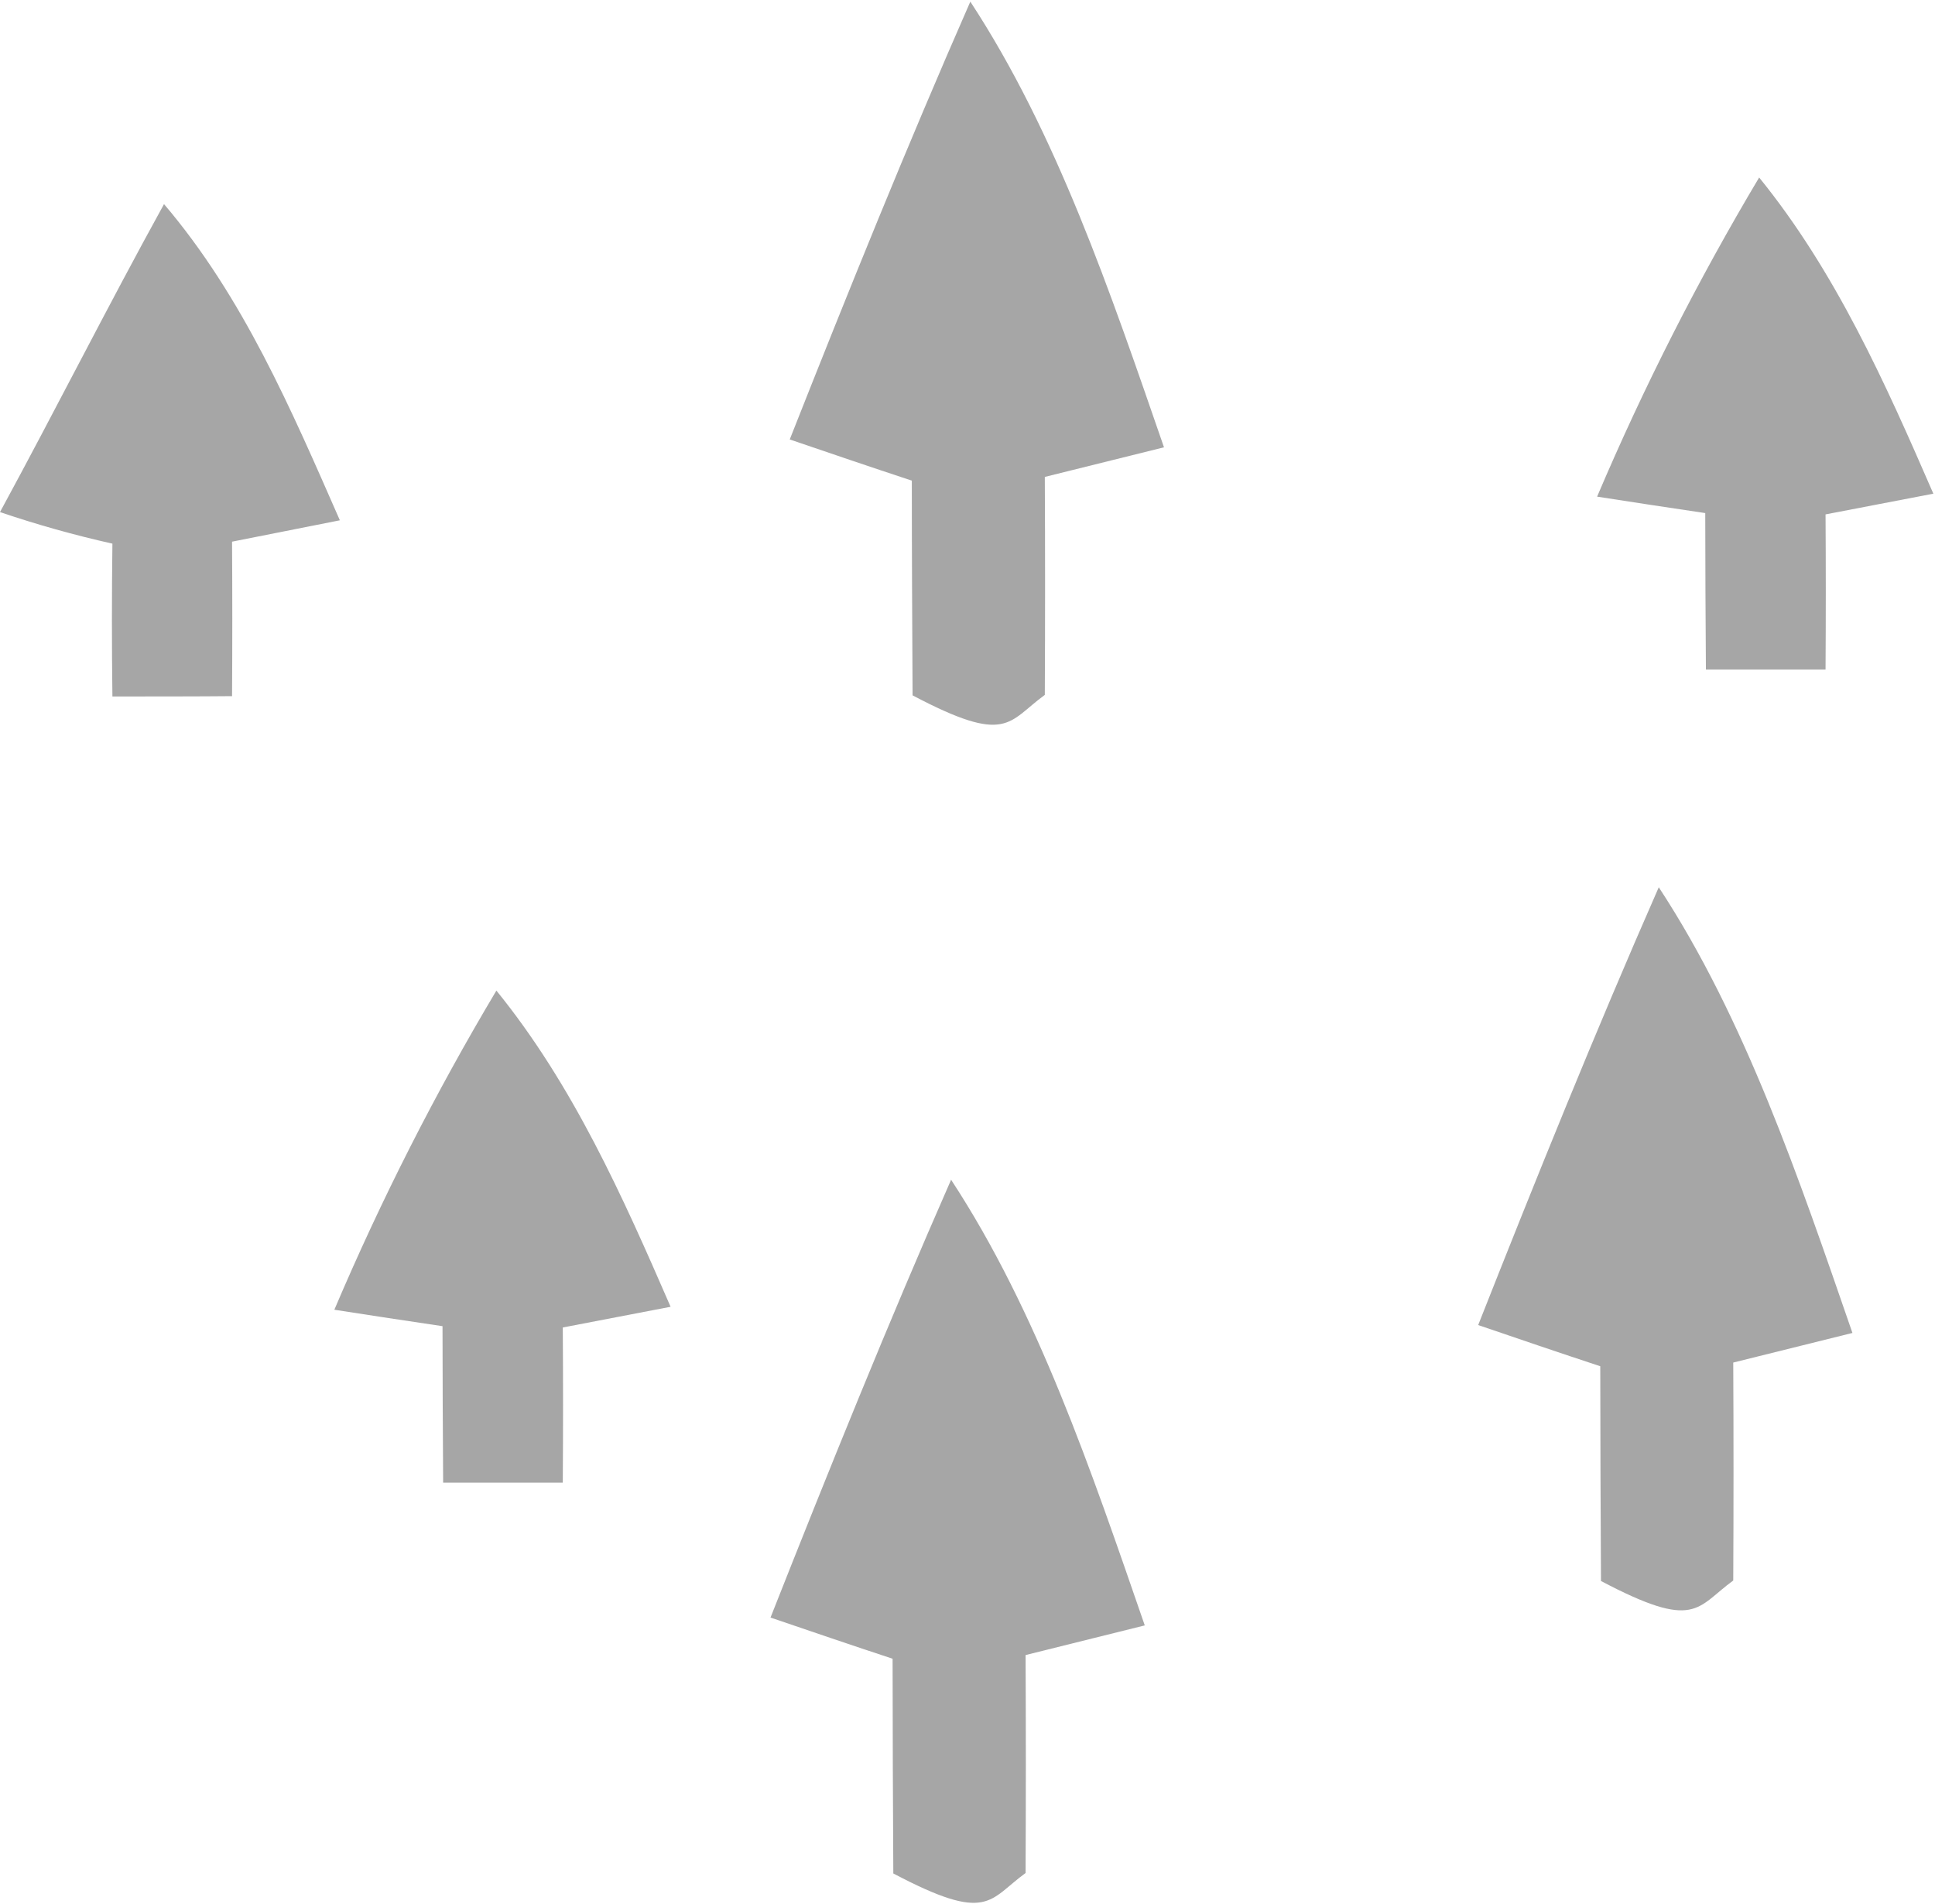 <?xml version="1.0" encoding="UTF-8"?>
<!-- Created with EazyDraw for Mac ( http://www.eazydraw.com/ ) -->

<svg version="1.1" xmlns:dc="http://purl.org/dc/elements/1.1/" xmlns:cc="http://creativecommons.org/ns#" xmlns:rdf="http://www.w3.org/1999/02/22-rdf-syntax-ns#" xmlns:svg="http://www.w3.org/2000/svg" xmlns:xlink="http://www.w3.org/1999/xlink" xmlns="http://www.w3.org/2000/svg" width="58.87" height="57.922" viewBox="0, 0, 58.87, 57.922" preserveAspectRatio="none">
<defs/>
<g style="fill:#000000;fill-opacity:1;stroke:#000000;stroke-opacity:1;fill-rule:nonzero;stroke-linecap:square;stroke-linejoin:miter;stroke-width:1;stroke-miterlimit:10">
<g id="Shape1">
<path style="fill-opacity:0.349;stroke:none" id="shapePath1" d="M48.59,15.11 C50.01,11.77 51.66,8.52 53.52,5.4 C55.85,8.27 57.36,11.66 58.82,15.02 C58,15.18 56.36,15.49 55.54,15.65
C55.55,17.22 55.55,18.79 55.54,20.37 C54.63,20.37 52.81,20.37 51.9,20.37 C51.89,18.79 51.88,17.2 51.88,15.61
C51.06,15.49 49.42,15.24 48.59,15.11 z"/>
</g>
<g id="Shape2">
<path style="fill-opacity:0.349;stroke:none" id="shapePath2" d="M0,15.58 C1.69,12.47 3.28,9.31 4.99,6.21 C7.4,9.04 8.86,12.46 10.34,15.83 C9.52,15.99 7.88,16.32 7.06,16.48
C7.07,18.05 7.07,19.62 7.06,21.18 C6.15,21.19 4.33,21.19 3.42,21.19 C3.4,19.64 3.4,18.09 3.42,16.54
C2.26,16.28 1.12,15.96 0,15.58 z"/>
</g>
<g id="Shape3">
<path style="fill-opacity:0.349;stroke:none" id="shapePath3" d="M23.442,49.213 C25.211,44.736 27.012,40.272 28.936,35.893 C31.567,39.906 33.192,44.721 34.828,49.452 C33.921,49.678 32.109,50.128 31.202,50.354 C31.213,52.564 31.213,54.775 31.202,56.985
C30.075,57.805 30.075,58.526 27.178,56.999 C27.167,54.817 27.156,52.649 27.156,50.466 C25.918,50.058 24.68,49.635 23.442,49.213 z"/>
</g>
<g id="Shape4">
<path style="fill-opacity:0.349;stroke:none" id="shapePath4" d="M44.972,40.314 C46.74,35.837 48.542,31.373 50.466,26.994 C53.097,31.007 54.722,35.823 56.358,40.554 C55.451,40.779 53.638,41.229 52.732,41.455
C52.743,43.665 52.743,45.876 52.732,48.086 C51.604,48.906 51.604,49.627 48.708,48.101 C48.697,45.918 48.686,43.75 48.686,41.567 C47.448,41.159 46.21,40.737 44.972,40.314
z"/>
</g>
<g id="Shape5">
<path style="fill-opacity:0.349;stroke:none" id="shapePath5" d="M24.027,13.37 C25.796,8.892 27.598,4.429 29.521,0.05 C32.152,4.063 33.777,8.878 35.413,13.609 C34.507,13.834 32.694,14.285 31.787,14.51
C31.798,16.721 31.798,18.931 31.787,21.142 C30.66,21.962 30.66,22.683 27.764,21.156 C27.753,18.974 27.741,16.805 27.741,14.623 C26.503,14.215 25.265,13.792 24.027,13.37
z"/>
</g>
<g id="Shape1">
<path style="fill-opacity:0.349;stroke:none" id="shapePath1" d="M10.172,39.848 C11.592,36.508 13.242,33.258 15.102,30.138 C17.433,33.008 18.942,36.398 20.402,39.758 C19.582,39.918 17.942,40.228 17.122,40.388 C17.133,41.958 17.133,43.528 17.122,45.108
C16.212,45.108 14.393,45.108 13.482,45.108 C13.473,43.528 13.463,41.938 13.463,40.348 C12.643,40.228 11.002,39.978 10.172,39.848 z"/>
</g>
</g>
</svg>
